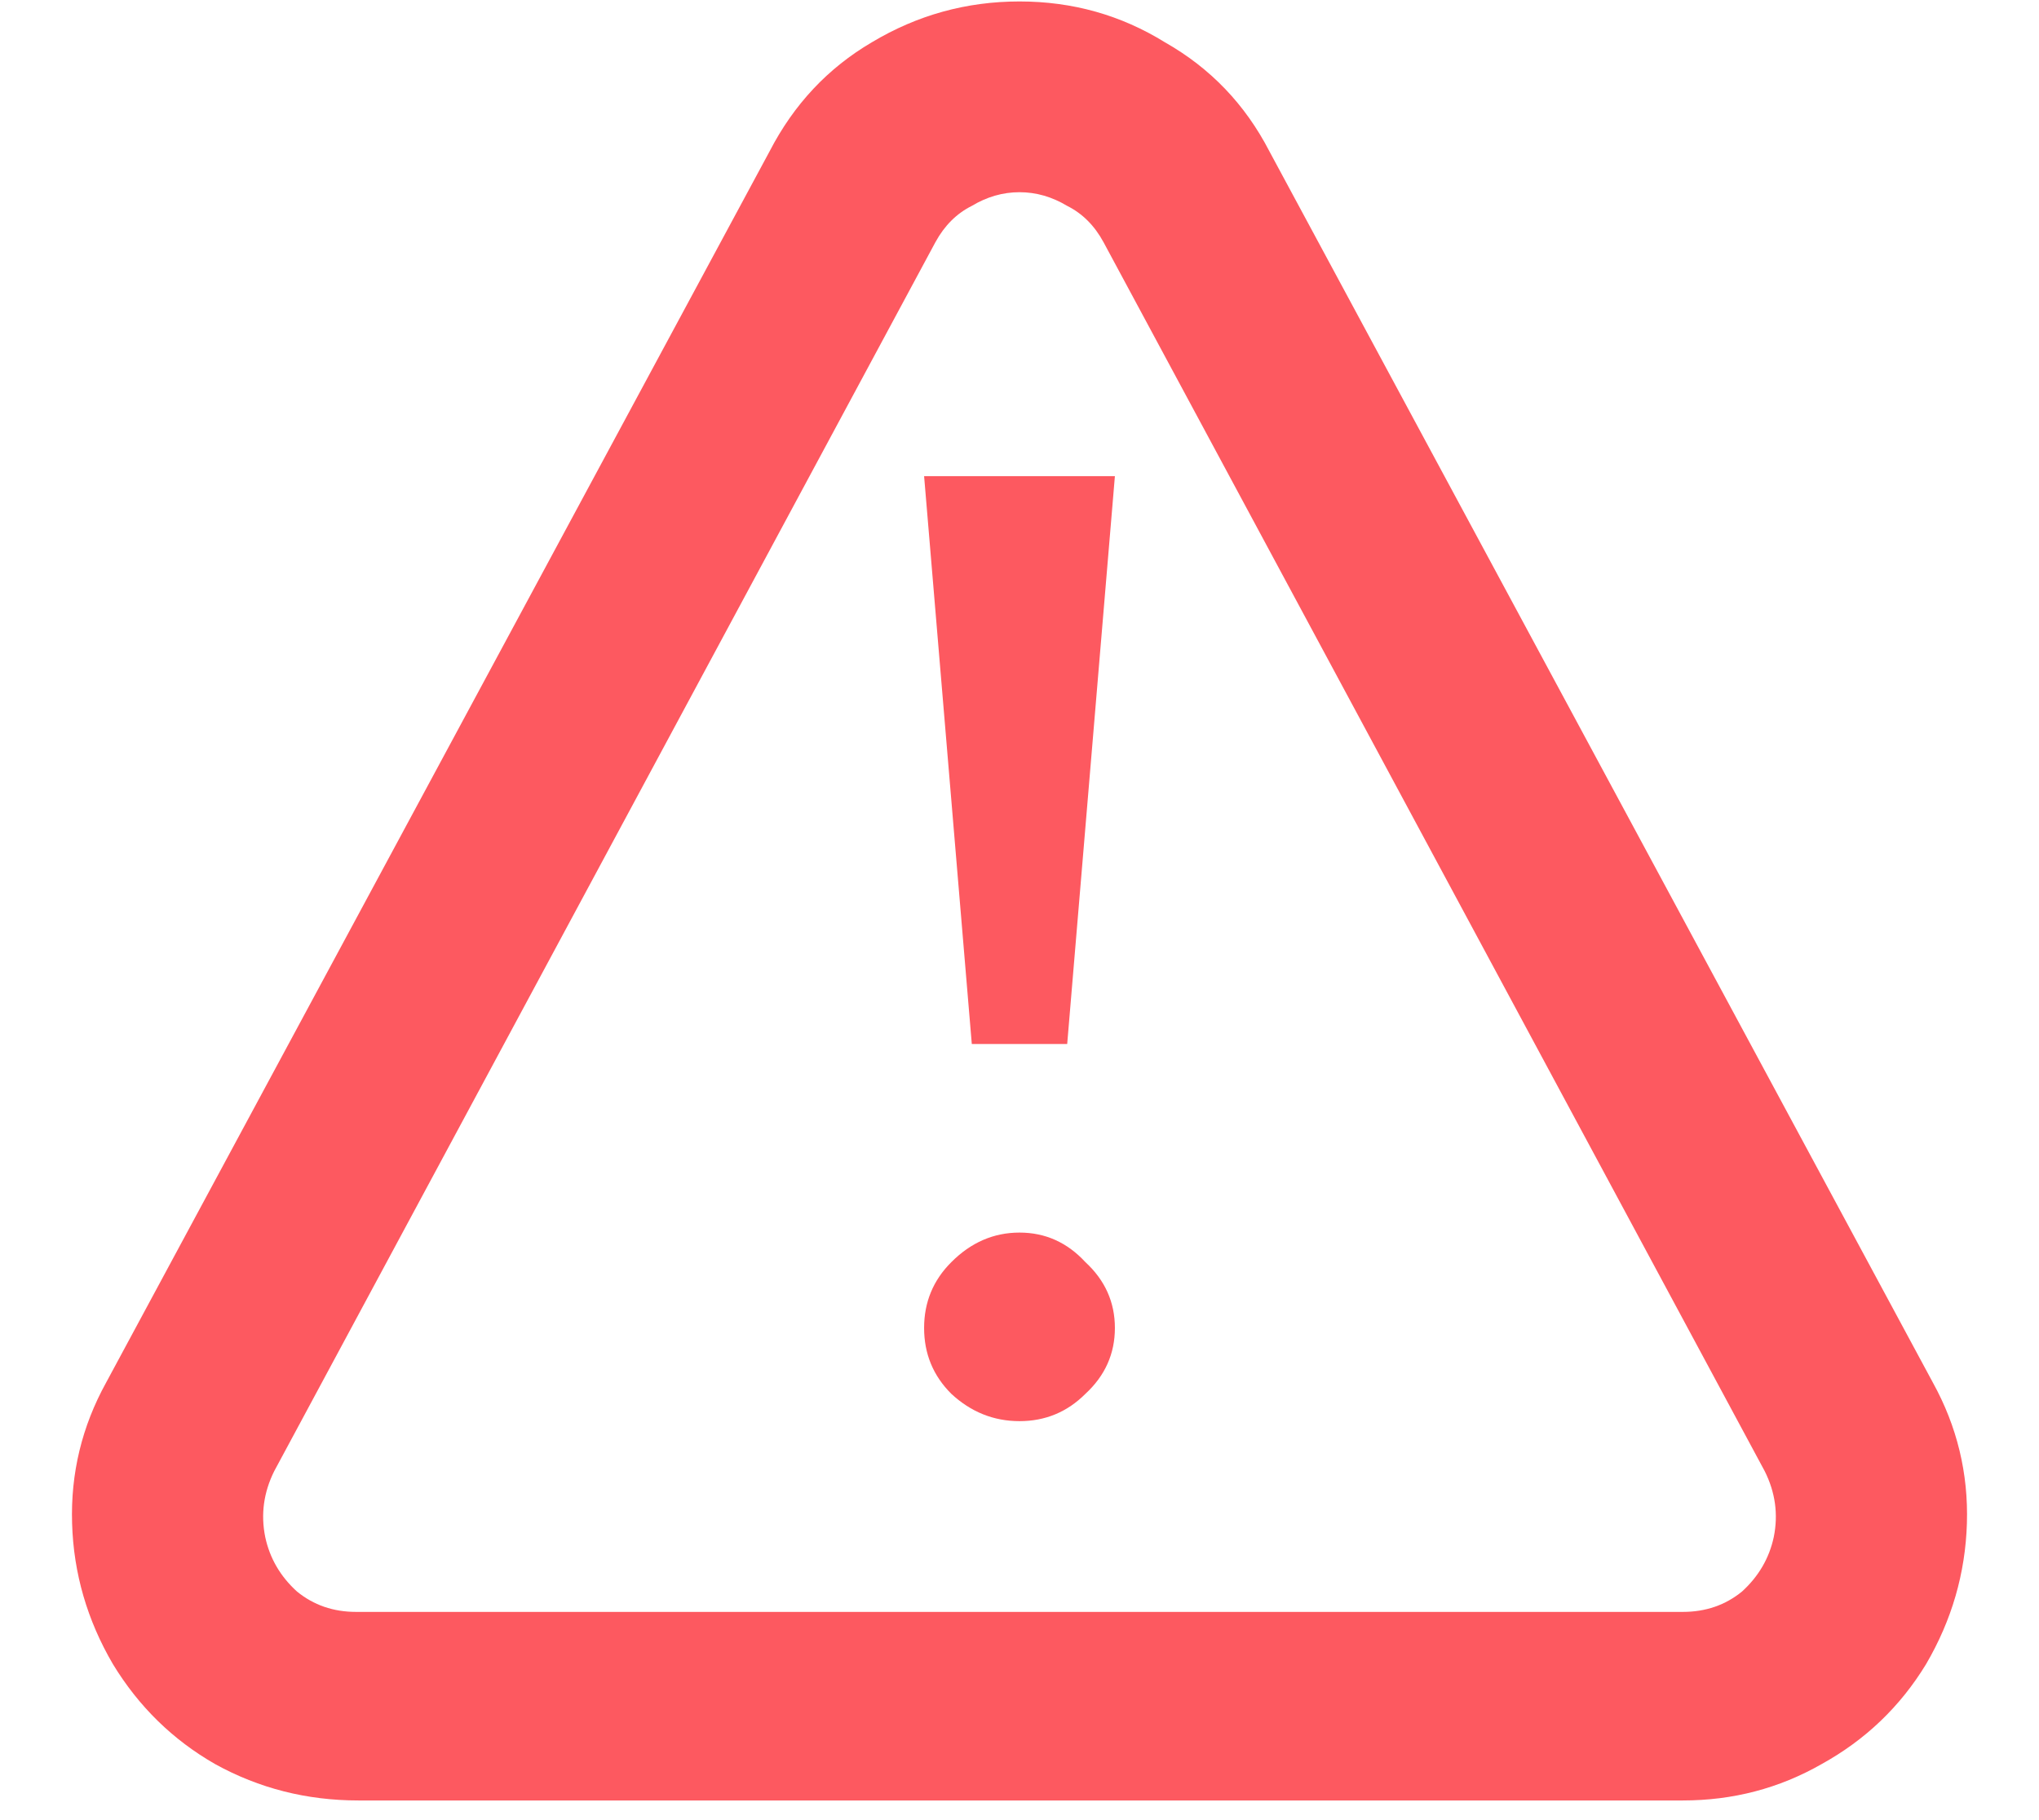 <svg width="28" height="25" viewBox="0 0 28 25" fill="none" xmlns="http://www.w3.org/2000/svg">
<path d="M26.542 18.989L17.432 2.079C17.099 1.434 16.621 0.935 15.997 0.581C15.393 0.207 14.728 0.02 14 0.02C13.272 0.02 12.596 0.207 11.972 0.581C11.369 0.935 10.901 1.434 10.568 2.079L1.458 18.989C1.125 19.592 0.969 20.237 0.99 20.924C1.01 21.61 1.198 22.255 1.551 22.858C1.905 23.44 2.373 23.898 2.955 24.231C3.558 24.564 4.213 24.73 4.921 24.73H23.11C23.797 24.73 24.431 24.564 25.014 24.231C25.617 23.898 26.095 23.44 26.449 22.858C26.802 22.255 26.989 21.61 27.01 20.924C27.031 20.237 26.875 19.592 26.542 18.989ZM23.11 22.14H4.889C4.577 22.14 4.307 22.047 4.078 21.86C3.849 21.652 3.704 21.402 3.642 21.111C3.579 20.799 3.621 20.497 3.766 20.206L12.845 3.327C12.97 3.098 13.137 2.932 13.345 2.828C13.553 2.703 13.771 2.64 14 2.64C14.229 2.64 14.447 2.703 14.655 2.828C14.863 2.932 15.03 3.098 15.154 3.327L24.233 20.206C24.379 20.497 24.421 20.799 24.358 21.111C24.296 21.402 24.15 21.652 23.922 21.86C23.693 22.047 23.422 22.14 23.11 22.14ZM14.655 14.34H13.345L12.69 6.54H15.31L14.655 14.34ZM15.31 18.24C15.31 18.594 15.175 18.896 14.905 19.145C14.655 19.395 14.354 19.52 14 19.52C13.646 19.52 13.334 19.395 13.064 19.145C12.814 18.896 12.69 18.594 12.69 18.24C12.69 17.887 12.814 17.585 13.064 17.336C13.334 17.065 13.646 16.93 14 16.93C14.354 16.93 14.655 17.065 14.905 17.336C15.175 17.585 15.31 17.887 15.31 18.24Z" fill="#FD5960"/>
</svg>

